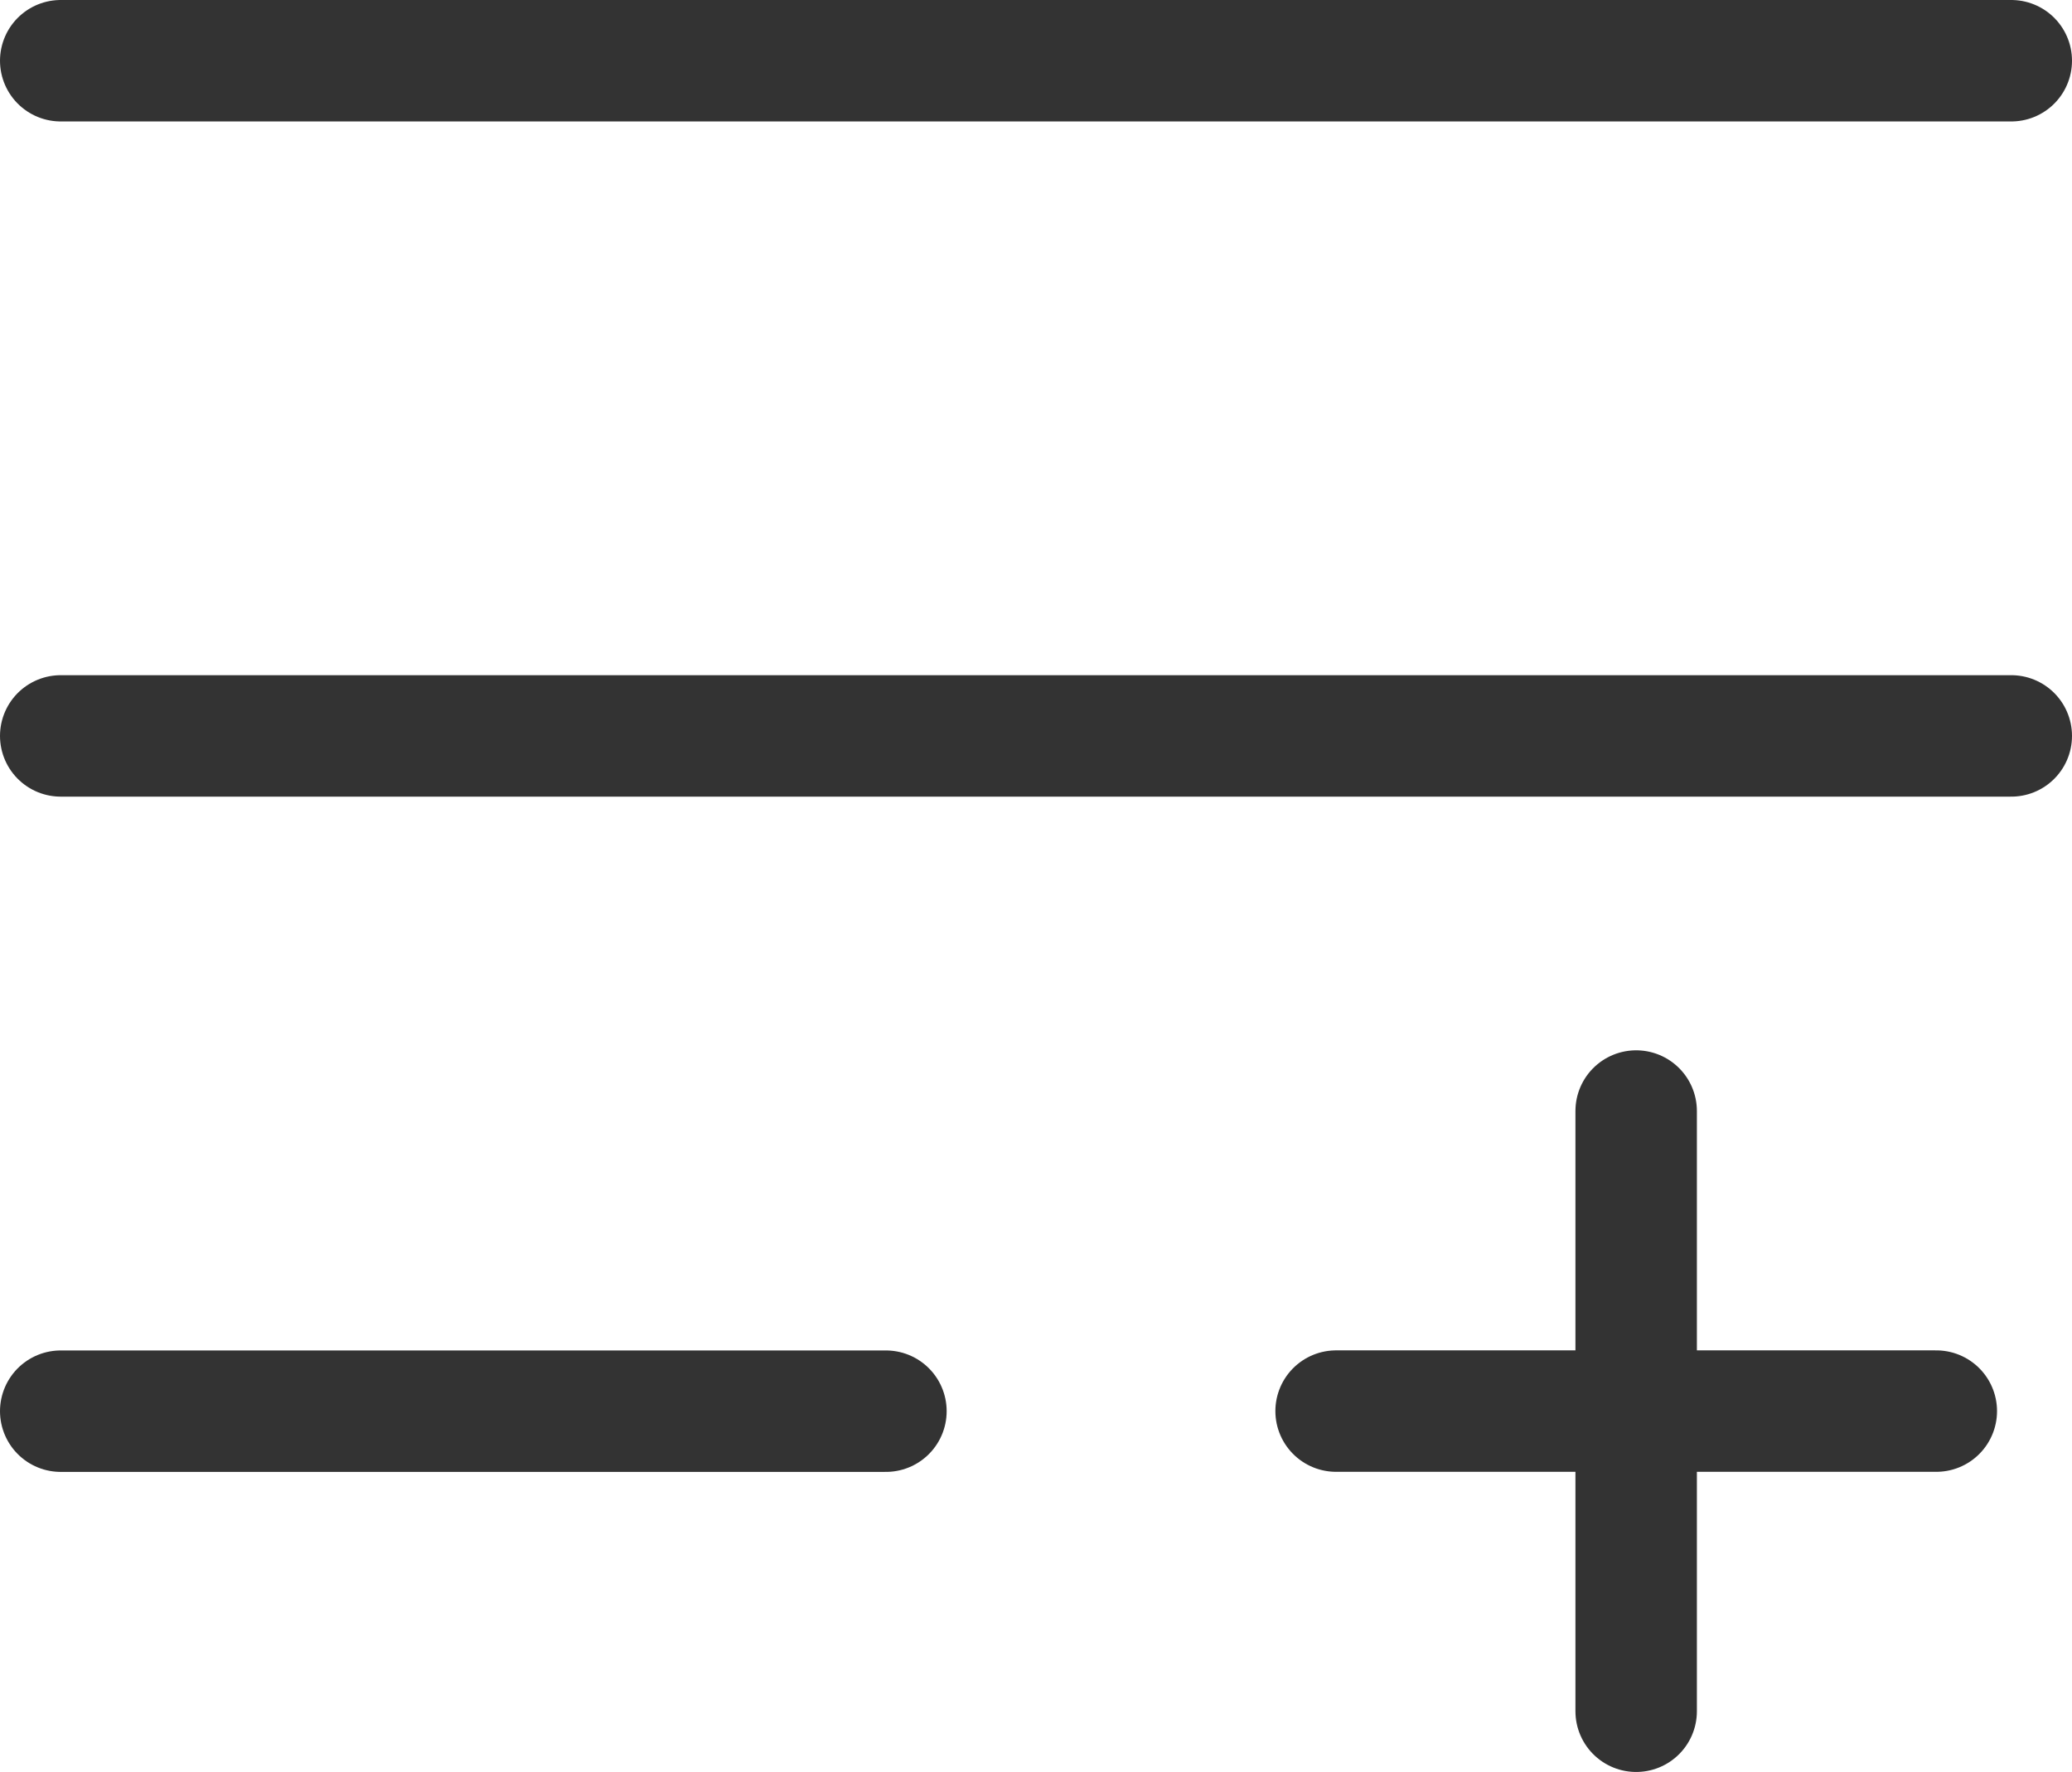 <svg xmlns="http://www.w3.org/2000/svg" width="25.591" height="21.886" viewBox="0 0 25.591 21.886">
  <g id="그룹_442" data-name="그룹 442" transform="translate(0.75 0.75)">
    <line id="선_11" data-name="선 11" x2="24.091" fill="none" stroke="#333" stroke-linecap="round" stroke-width="1.5"/>
    <line id="선_12" data-name="선 12" x2="24.091" transform="translate(0 8.339)" fill="none" stroke="#333" stroke-linecap="round" stroke-width="1.5"/>
    <line id="선_13" data-name="선 13" x2="10.192" transform="translate(0 16.679)" fill="none" stroke="#333" stroke-linecap="round" stroke-width="1.5"/>
    <g id="그룹_45" data-name="그룹 45" transform="translate(15.752 12.972)">
      <line id="선_14" data-name="선 14" x2="7.413" transform="translate(0 3.706)" fill="none" stroke="#333" stroke-linecap="round" stroke-width="1.5"/>
      <line id="선_15" data-name="선 15" y2="7.413" transform="translate(3.706)" fill="none" stroke="#333" stroke-linecap="round" stroke-width="1.5"/>
    </g>
  </g>
</svg>
